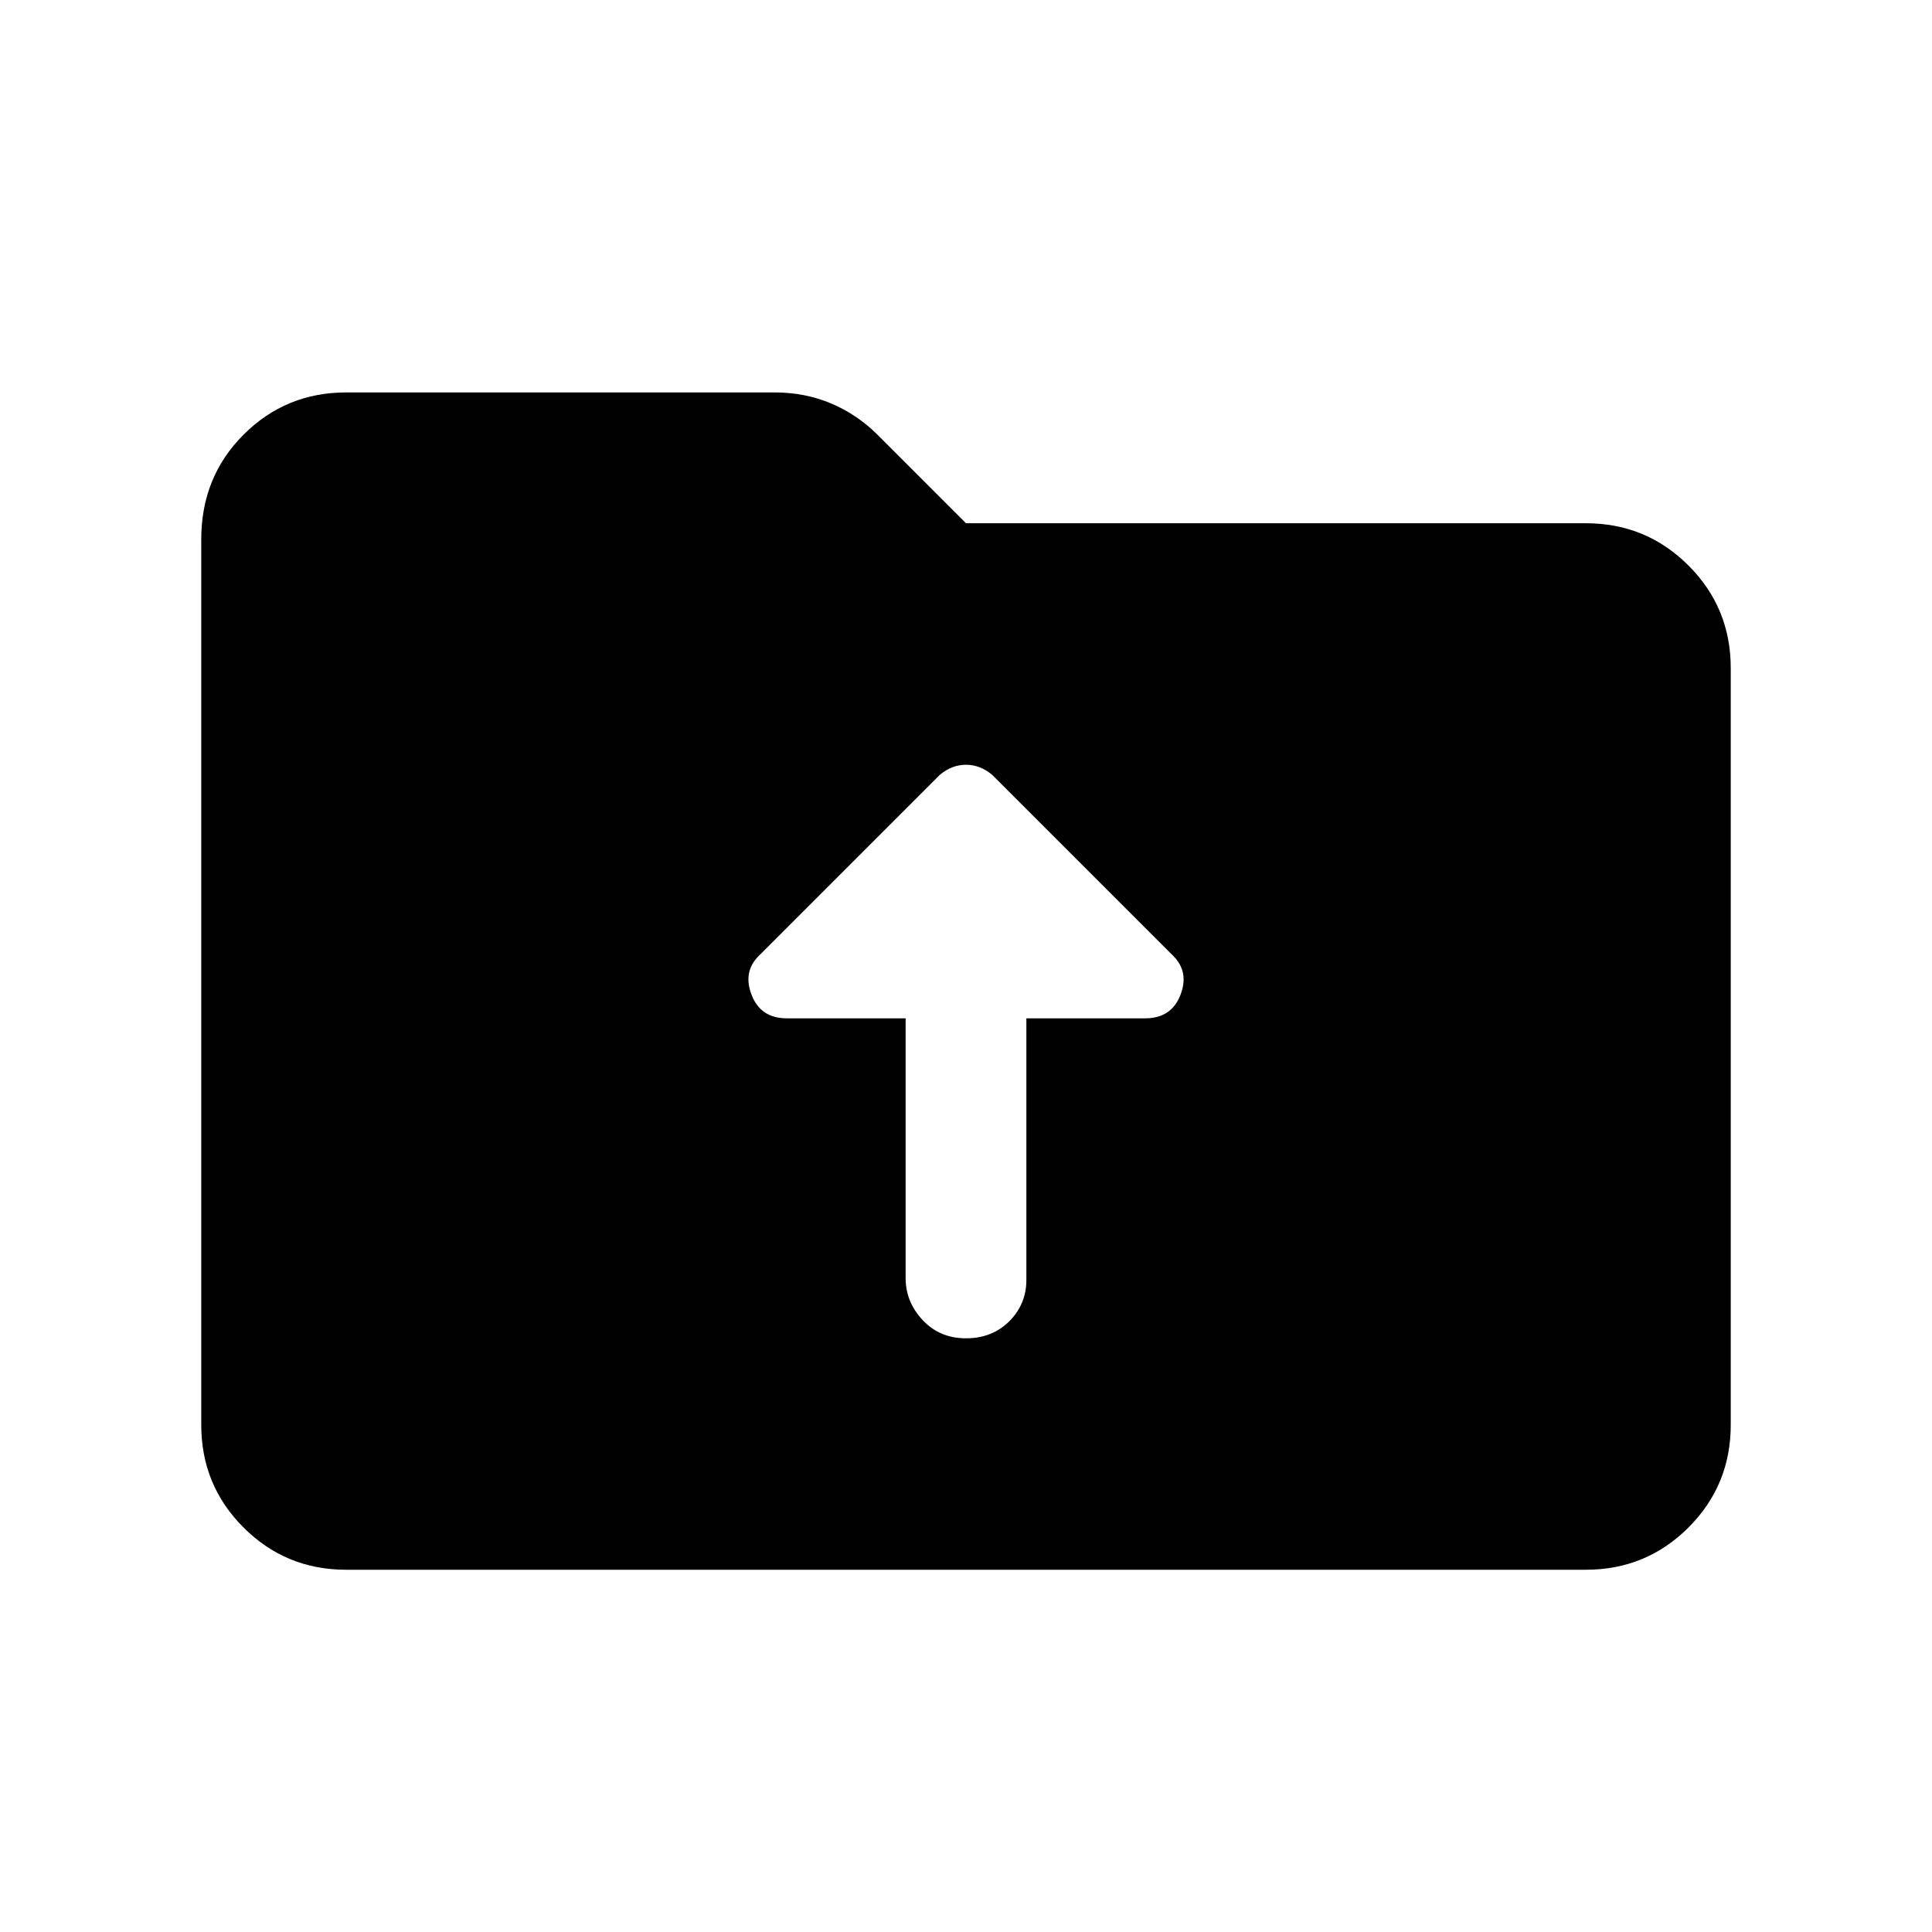<svg xmlns="http://www.w3.org/2000/svg" height="24" width="24"><path d="M11.25 15.875Q11.25 16.175 11.463 16.4Q11.675 16.625 12 16.625Q12.325 16.625 12.538 16.413Q12.75 16.2 12.75 15.9V12.65H14.225Q14.55 12.65 14.663 12.362Q14.775 12.075 14.575 11.875L12.325 9.625Q12.175 9.5 12 9.5Q11.825 9.5 11.675 9.625L9.425 11.875Q9.225 12.075 9.338 12.362Q9.45 12.65 9.775 12.65H11.25ZM4.3 19.5Q3.55 19.5 3.025 18.975Q2.5 18.45 2.5 17.7V6.7Q2.5 5.925 3.025 5.4Q3.55 4.875 4.3 4.875H9.625Q10 4.875 10.325 5.012Q10.65 5.15 10.9 5.4L12 6.5H19.7Q20.45 6.5 20.975 7.025Q21.5 7.55 21.5 8.3V17.7Q21.5 18.45 20.975 18.975Q20.45 19.5 19.7 19.5Z"/></svg>